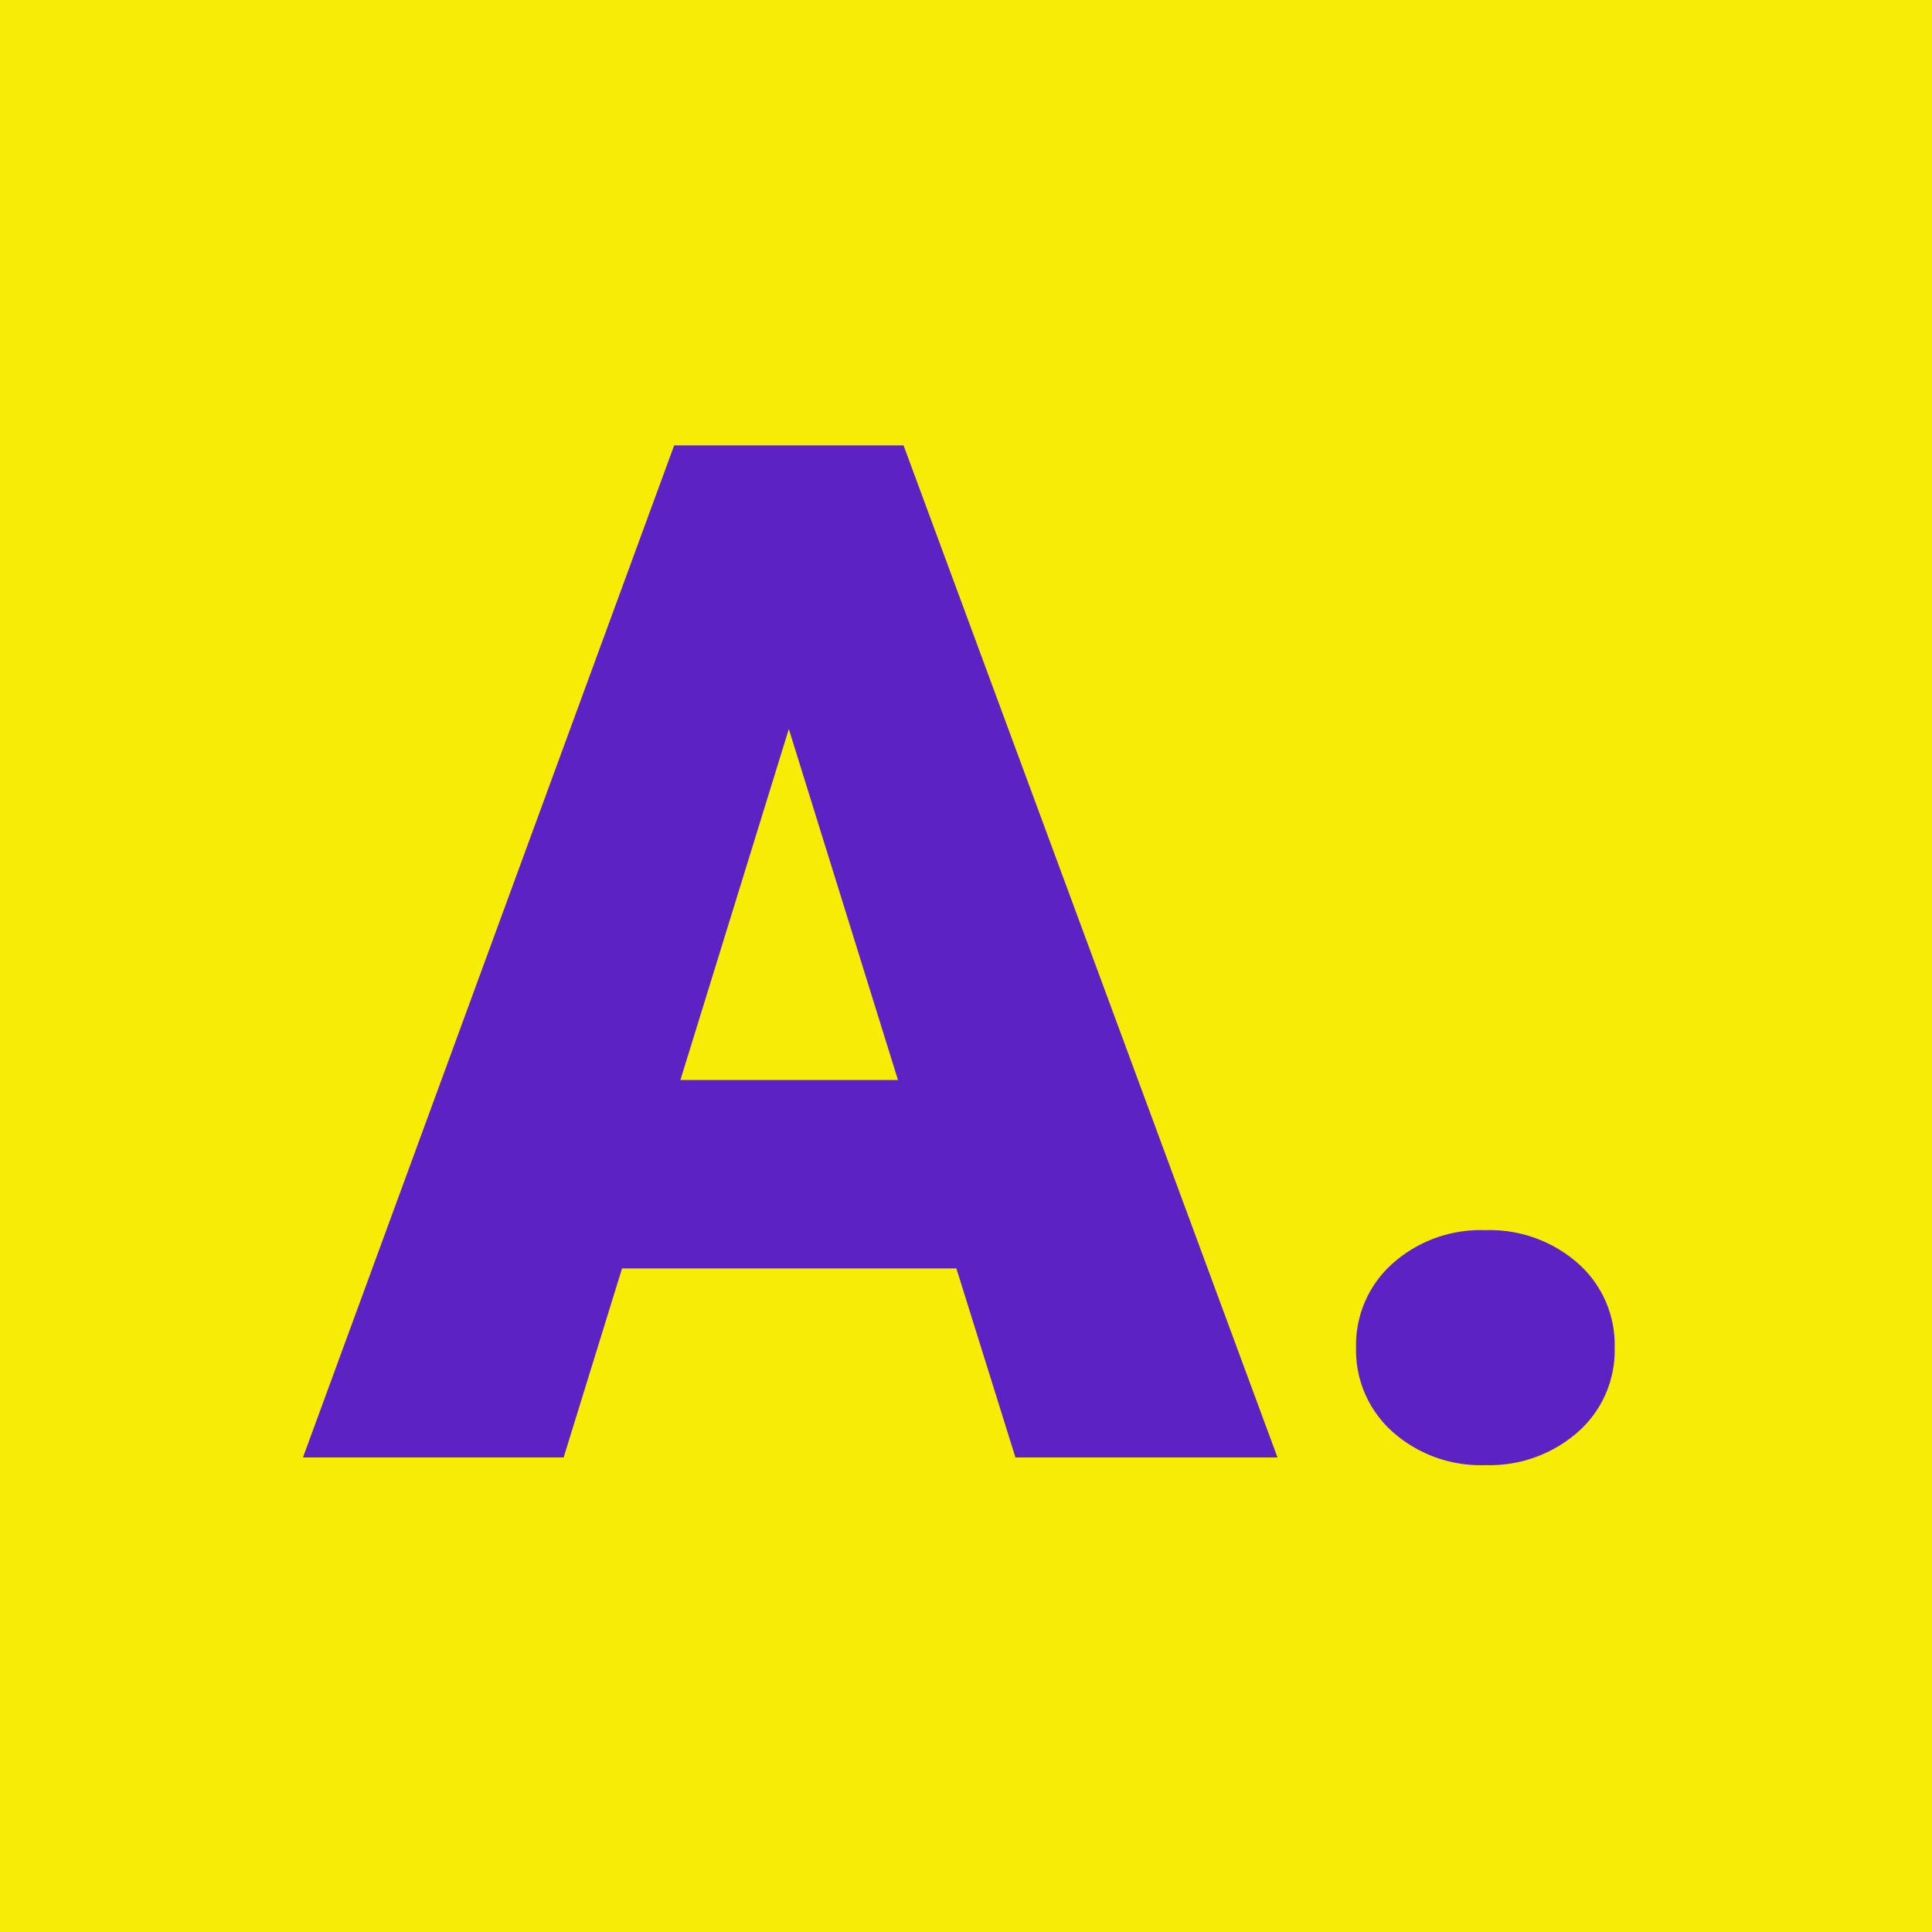 <svg xmlns="http://www.w3.org/2000/svg" width="57" height="57" viewBox="0 0 57 57">
  <g id="Grupo_120316" data-name="Grupo 120316" transform="translate(-208 -5796)">
    <rect id="Rectángulo_37087" data-name="Rectángulo 37087" width="57" height="57" transform="translate(208 5796)" fill="#f6ec05"/>
    <path id="Trazado_173639" data-name="Trazado 173639" d="M19.216-5.578H9.352L7.629,0H-.062L10.89-29.859h6.768L28.69,0H20.959Zm-8.142-5.558h6.419l-3.22-10.356Zm23.748,4.43a3.934,3.934,0,0,1,2.728.974A3.2,3.2,0,0,1,38.637-3.24,3.2,3.2,0,0,1,37.55-.749a3.934,3.934,0,0,1-2.728.974,3.9,3.9,0,0,1-2.738-.984A3.219,3.219,0,0,1,31.008-3.24a3.219,3.219,0,0,1,1.077-2.481A3.9,3.9,0,0,1,34.822-6.706Z" transform="translate(217 5839)" fill="#5c22c3"/>
  </g>
</svg>
